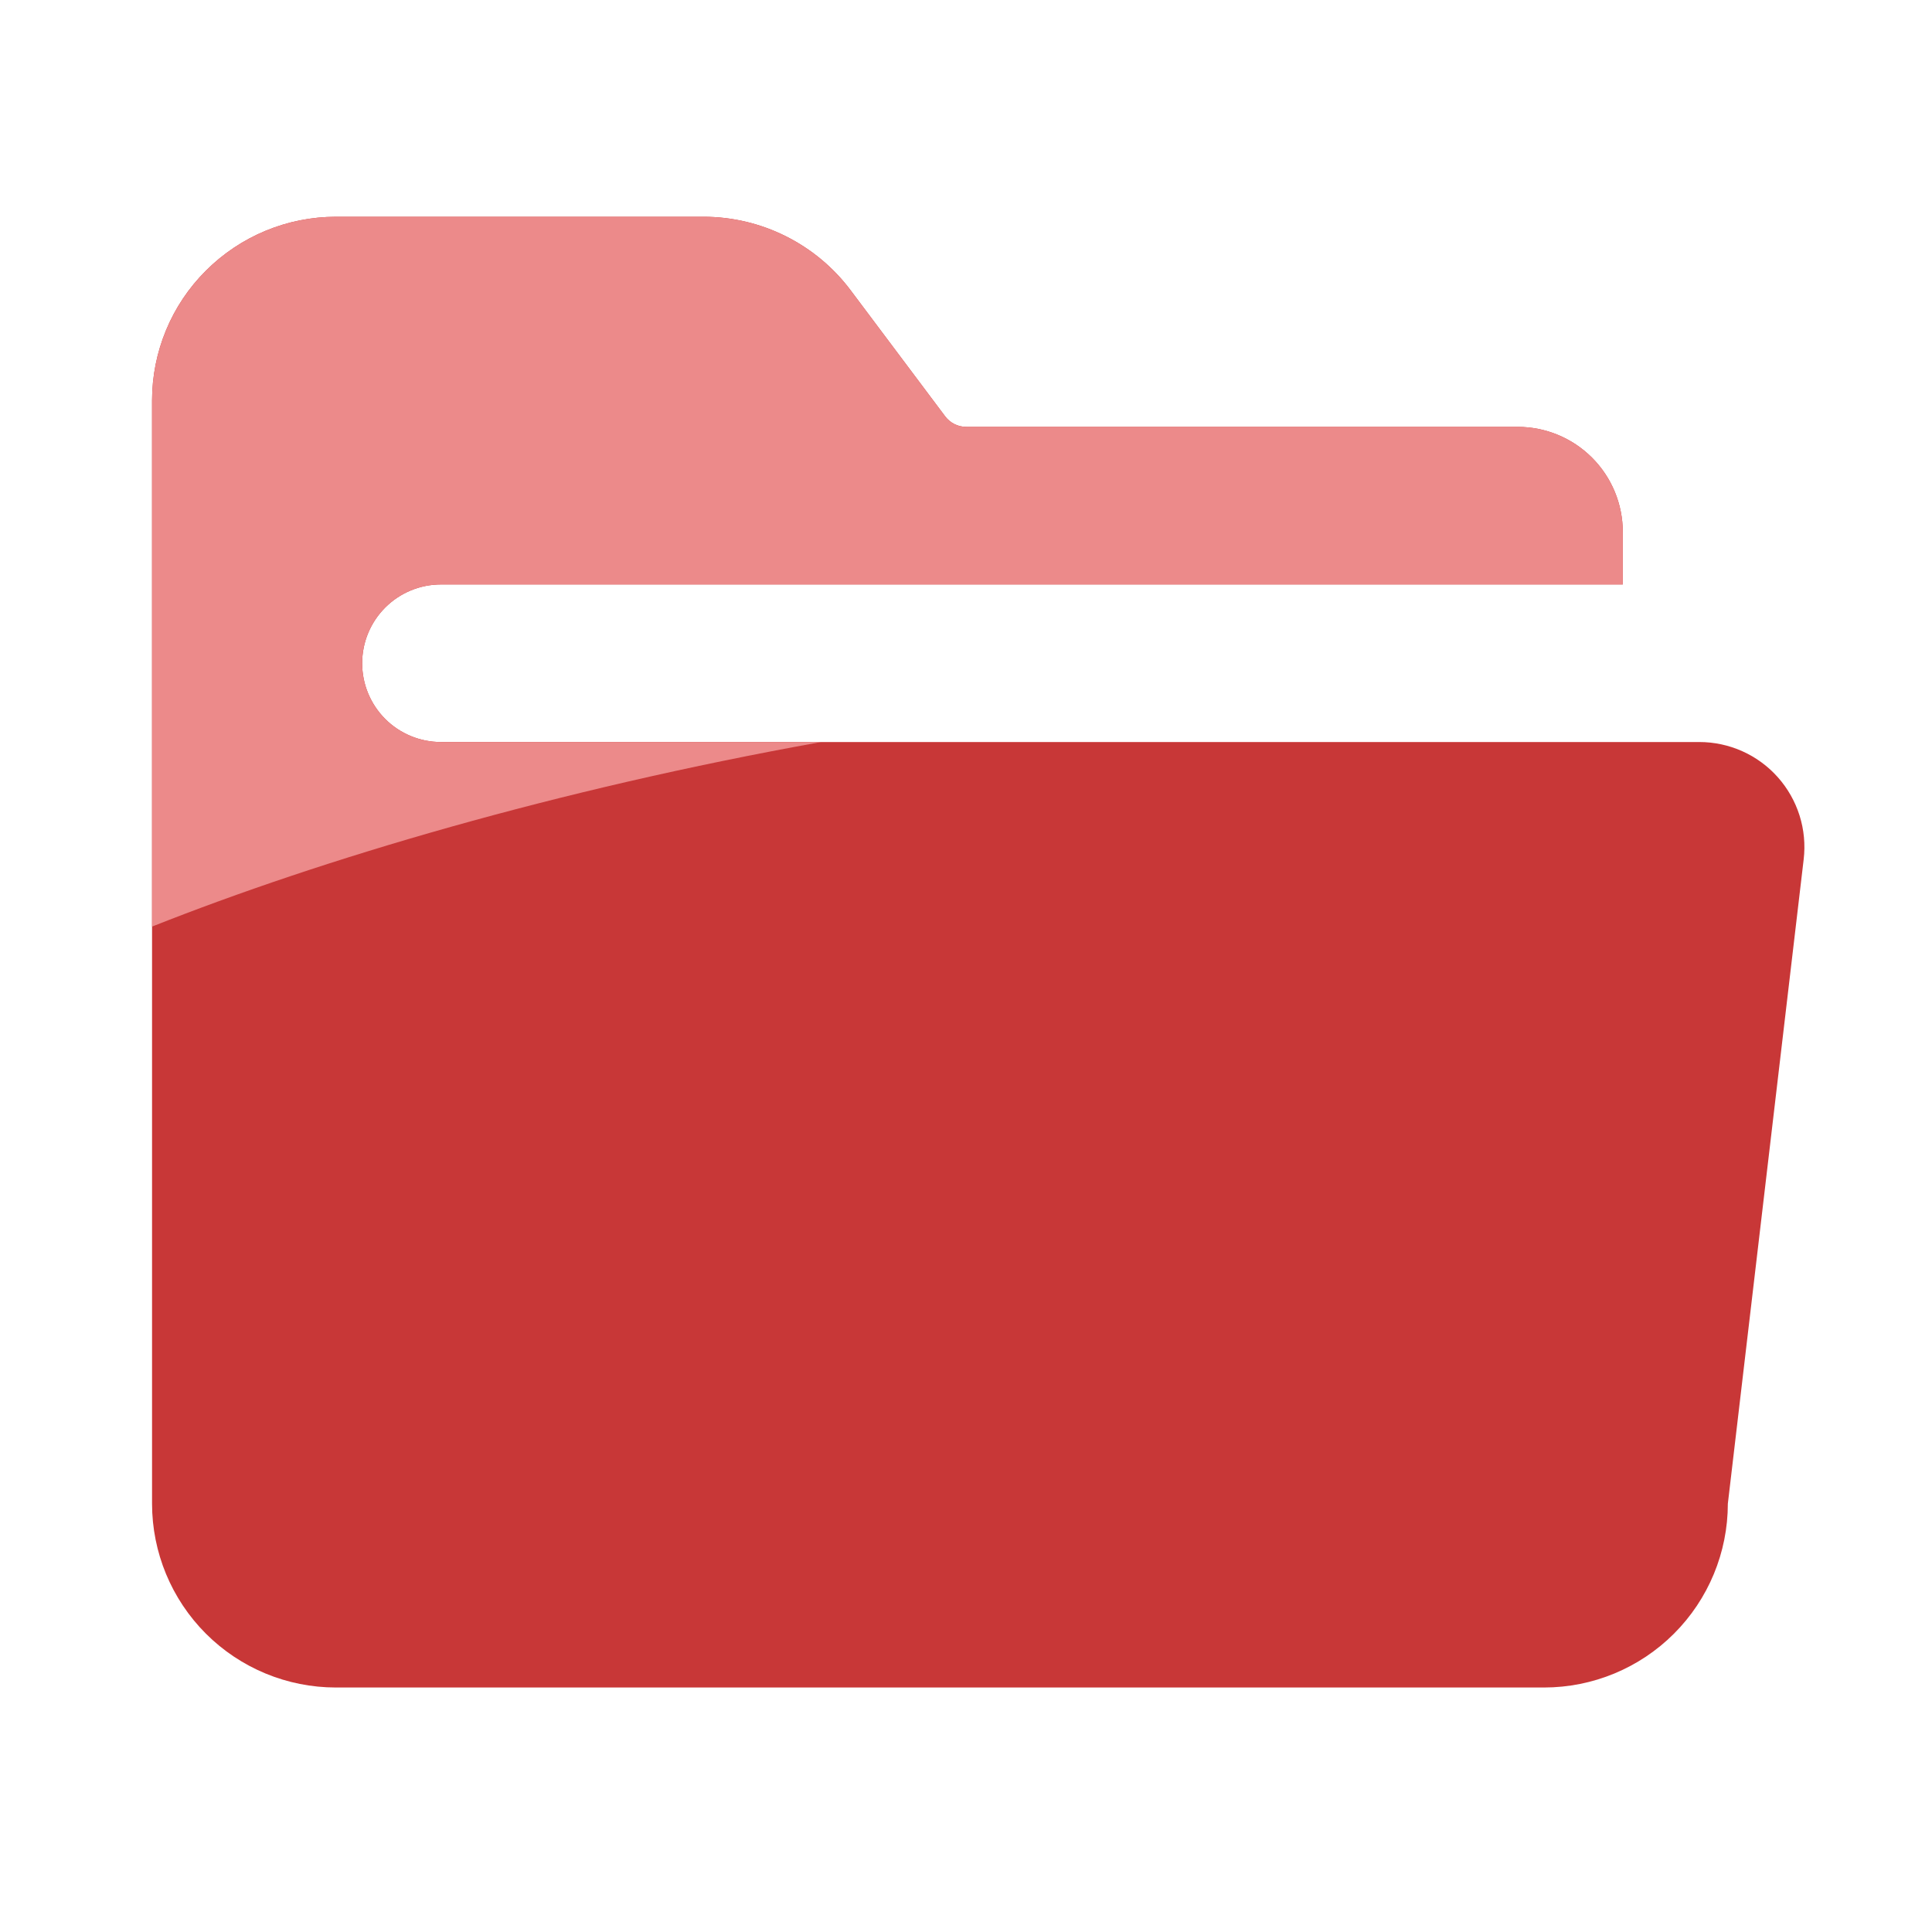 <svg width="100" height="100" viewBox="0 0 100 100" fill="none" xmlns="http://www.w3.org/2000/svg">
<path d="M10.659 14.009C12.443 12.225 14.862 11.221 17.386 11.22H36.417C39.407 11.22 42.235 12.634 44.029 15.026L48.923 21.551C49.05 21.72 49.214 21.857 49.403 21.951C49.592 22.046 49.8 22.095 50.011 22.095H78.558C80 22.095 81.383 22.668 82.402 23.688C83.422 24.707 83.995 26.09 83.995 27.532V30.251H22.823C21.741 30.251 20.704 30.681 19.939 31.446C19.175 32.211 18.745 33.248 18.745 34.329C18.745 35.411 19.175 36.448 19.939 37.213C20.704 37.978 21.741 38.407 22.823 38.407H87.954C88.722 38.407 89.481 38.569 90.182 38.883C90.883 39.197 91.51 39.656 92.02 40.23C92.531 40.804 92.914 41.48 93.145 42.212C93.376 42.945 93.448 43.718 93.358 44.481L89.433 77.829C89.433 80.353 88.43 82.773 86.645 84.558C84.861 86.343 82.441 87.345 79.917 87.345H17.386C14.862 87.345 12.442 86.343 10.657 84.558C8.873 82.773 7.87 80.353 7.87 77.829V20.736C7.87 18.213 8.87 15.787 10.659 14.009Z" fill="#C83737"/>
<path fill-rule="evenodd" clip-rule="evenodd" d="M42.504 38.407H22.823C21.741 38.407 20.704 37.978 19.939 37.213C19.175 36.448 18.745 35.411 18.745 34.329C18.745 33.248 19.175 32.211 19.939 31.446C20.704 30.681 21.741 30.251 22.823 30.251H83.995V27.532C83.995 26.09 83.422 24.707 82.402 23.688C81.383 22.668 80 22.095 78.558 22.095H50.011C49.8 22.095 49.591 22.046 49.403 21.951C49.214 21.857 49.05 21.72 48.923 21.551L44.029 15.026C42.235 12.634 39.407 11.22 36.417 11.22H17.386C14.862 11.221 12.443 12.225 10.659 14.009C8.87 15.787 7.87 18.213 7.87 20.736V47.96C16.686 44.462 28.757 40.875 42.504 38.407Z" fill="#EC8A8A"/>
</svg>
